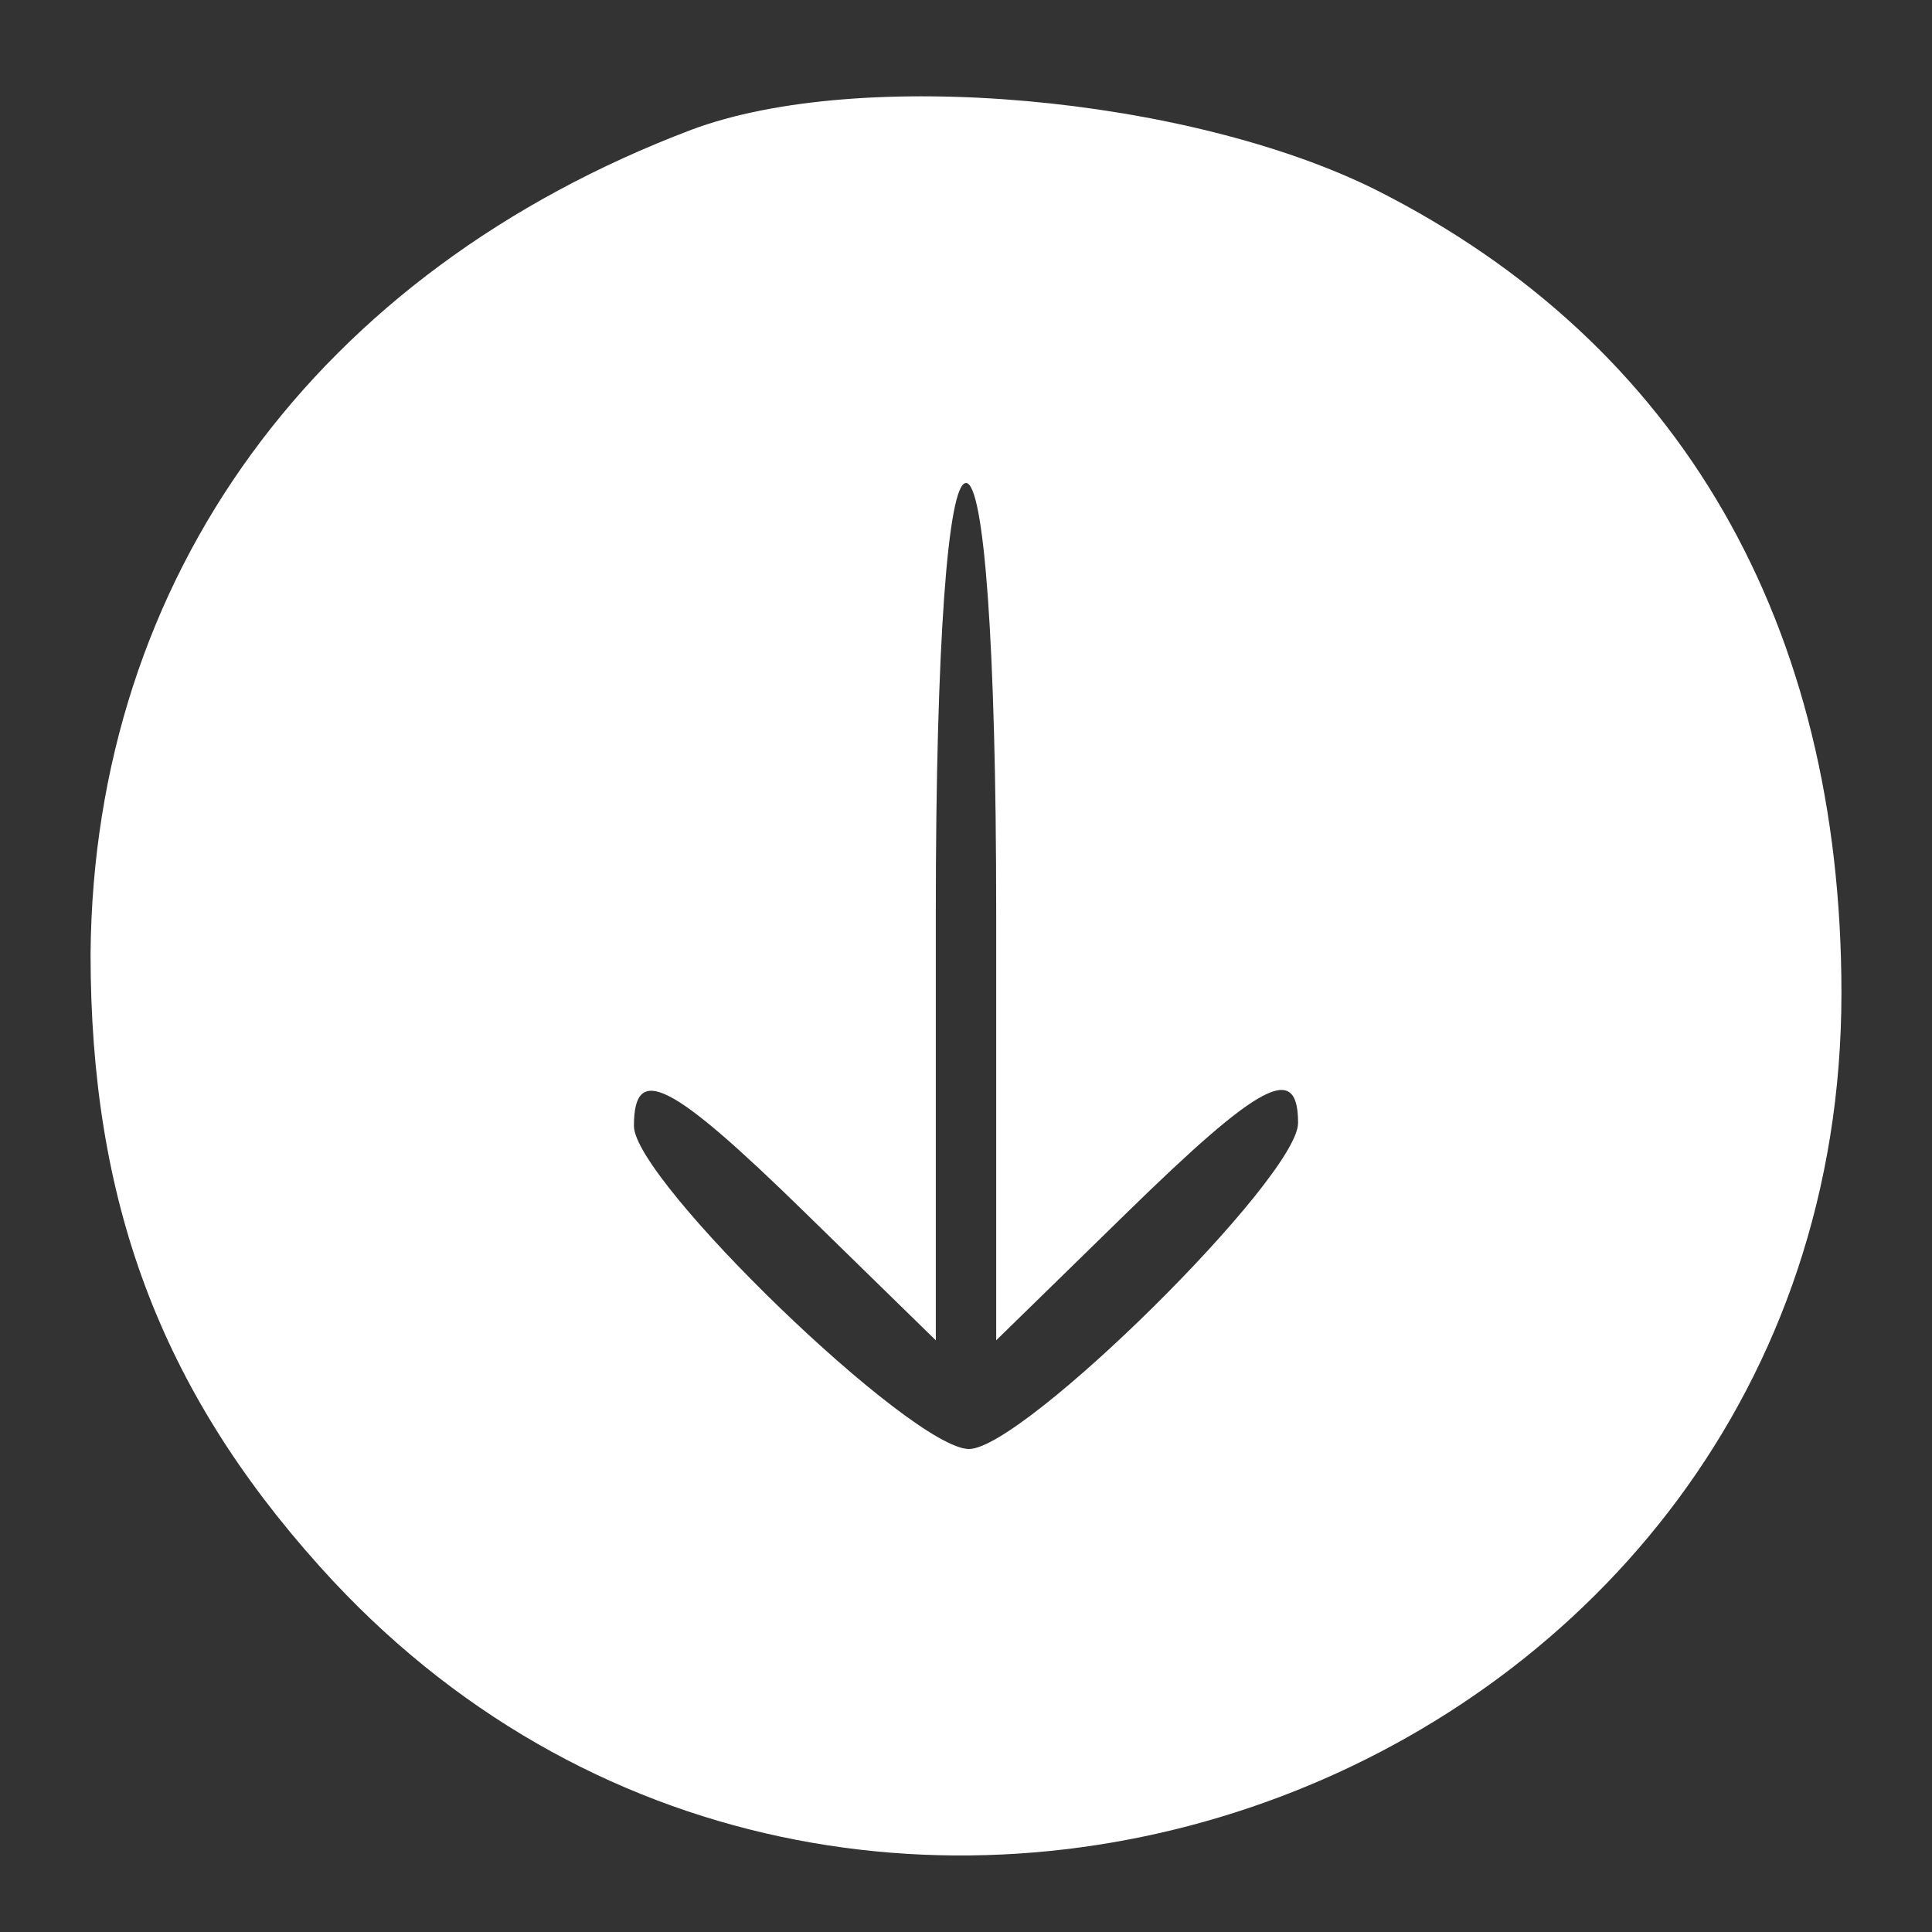 <?xml version="1.0" standalone="no"?>
<!DOCTYPE svg PUBLIC "-//W3C//DTD SVG 20010904//EN"
 "http://www.w3.org/TR/2001/REC-SVG-20010904/DTD/svg10.dtd">
<svg version="1.0" xmlns="http://www.w3.org/2000/svg"
 width="64pt" height="64pt" viewBox="0 0 64 64"
 preserveAspectRatio="xMidYMid meet">

<rect x="0" y="0" width="64" height="64" fill="#333333" stroke="none"/>

<g transform="translate(0,64) scale(0.1,-0.1)"
fill="#fff" stroke="none">
<path d="M229 597 c-124 -47 -198 -148 -199 -273 0 -82 23 -144 76 -203 175
-195 504 -72 504 190 0 122 -53 215 -154 266 -62 31 -171 41 -227 20z m101
-259 l0 -142 43 42 c45 44 57 50 57 30 0 -18 -91 -108 -109 -108 -19 0 -111
89 -111 107 0 21 12 15 57 -29 l43 -42 0 142 c0 88 4 142 10 142 6 0 10 -54
10 -142z"/>
</g>
</svg>
